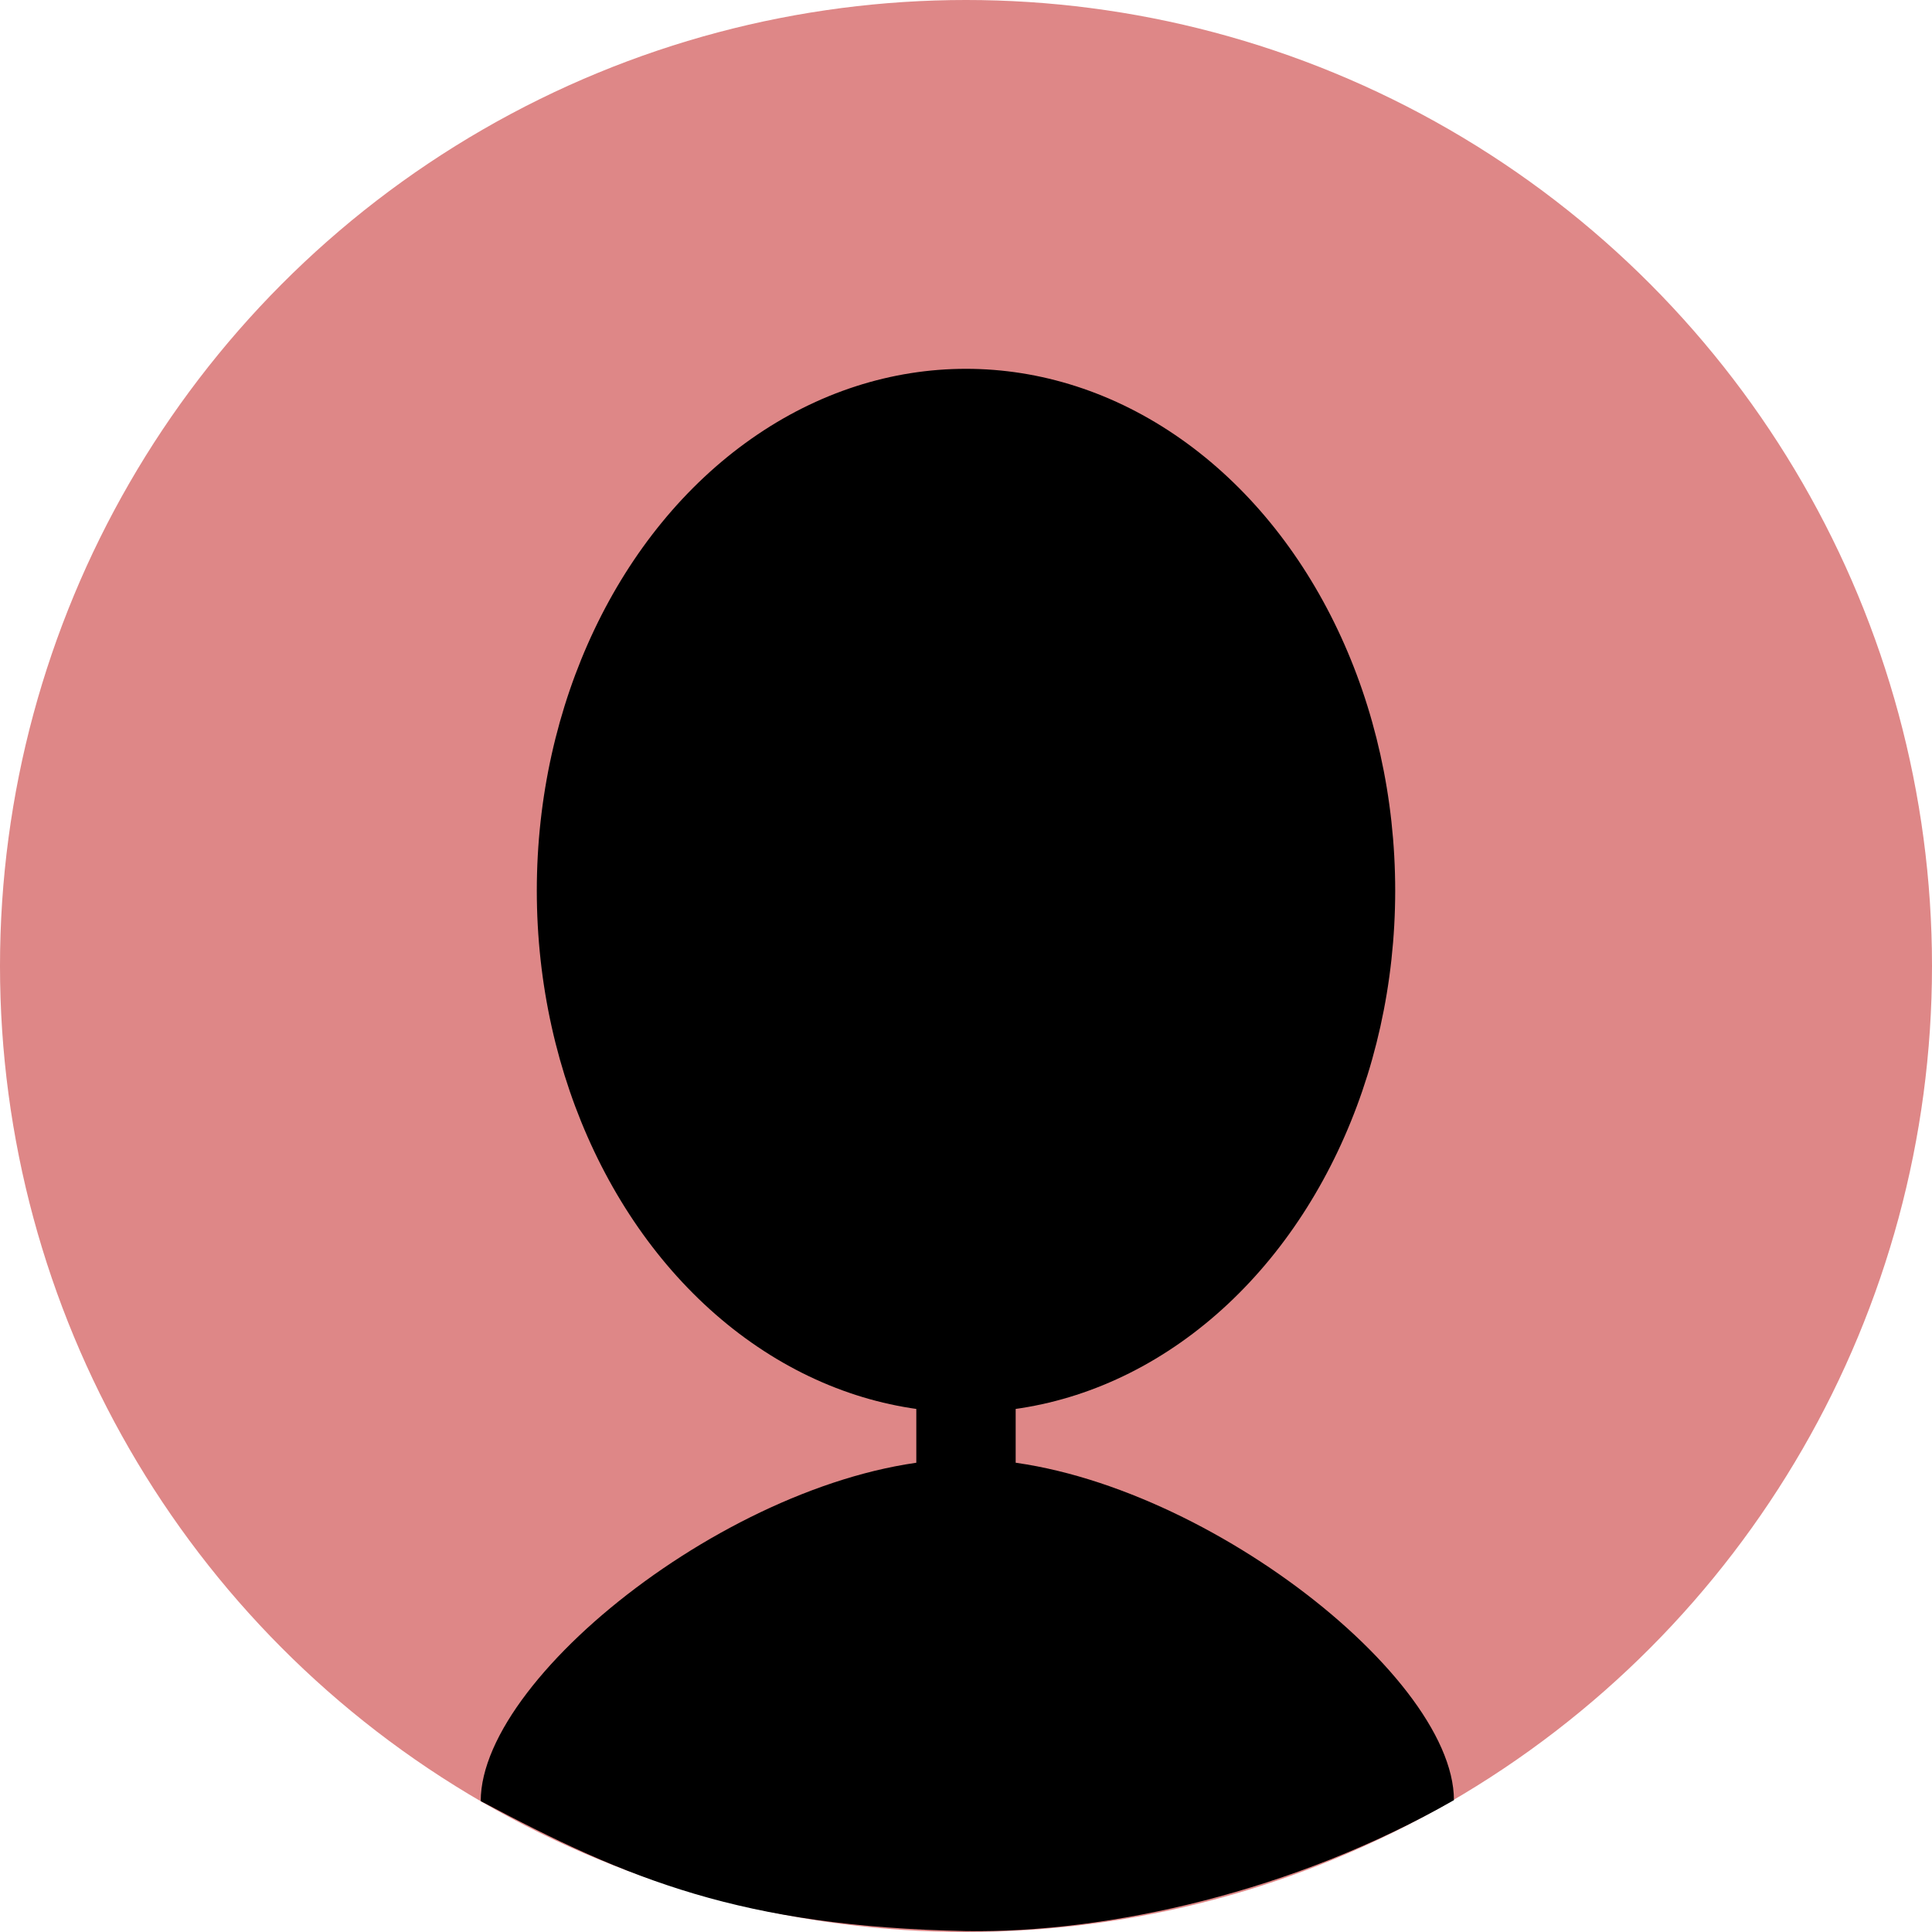 <?xml version="1.0" encoding="UTF-8" standalone="no"?>
<!-- Created with Inkscape (http://www.inkscape.org/) -->

<svg
   xmlns:dc="http://purl.org/dc/elements/1.1/"
   xmlns:cc="http://creativecommons.org/ns#"
   xmlns:rdf="http://www.w3.org/1999/02/22-rdf-syntax-ns#"
   xmlns:svg="http://www.w3.org/2000/svg"
   xmlns="http://www.w3.org/2000/svg"
   xmlns:sodipodi="http://sodipodi.sourceforge.net/DTD/sodipodi-0.dtd"
   xmlns:inkscape="http://www.inkscape.org/namespaces/inkscape"
   width="28.222mm"
   height="28.222mm"
   viewBox="0 0 100 100"
   id="svg2"
   version="1.1"
   inkscape:version="0.91 r13725"
   sodipodi:docname="you.svg">
  <defs
     id="defs4" />
  <sodipodi:namedview
     id="base"
     pagecolor="#ffffff"
     bordercolor="#666666"
     borderopacity="1.0"
     inkscape:pageopacity="0.0"
     inkscape:pageshadow="2"
     inkscape:zoom="4.2763761"
     inkscape:cx="116.58752"
     inkscape:cy="64.231994"
     inkscape:document-units="px"
     inkscape:current-layer="layer1"
     showgrid="false"
     fit-margin-top="0"
     fit-margin-left="0"
     fit-margin-right="0"
     fit-margin-bottom="0"
     inkscape:window-width="1855"
     inkscape:window-height="1056"
     inkscape:window-x="65"
     inkscape:window-y="24"
     inkscape:window-maximized="1" />
  <g
     inkscape:label="Layer 1"
     inkscape:groupmode="layer"
     id="layer1"
     transform="translate(802.154,-360.644)">
    <circle
       style="fill:#de8787;fill-opacity:1;stroke:none"
       id="path4136"
       cx="-752.154"
       cy="410.644"
       r="50" />
    <g
       id="g4186">
      <rect
         ry="0"
         y="423.97"
         x="-754.726"
         height="18.236"
         width="5.143"
         id="rect4146"
         style="fill:#000000;fill-opacity:1;stroke:none;stroke-width:3;stroke-miterlimit:4;stroke-dasharray:none" />
      <path
         sodipodi:nodetypes="cccsc"
         inkscape:connector-curvature="0"
         id="path4155"
         d="m -726.899,453.819 c -8.273,4.73 -17.867,6.891 -25.256,6.777 -11.626,-0.238 -17.453,-2.656 -25.117,-6.728 0,-6.714 14.253,-17.702 25.117,-17.702 10.864,0 25.256,10.939 25.256,17.653 z"
         style="fill:#000000;fill-opacity:1;stroke:none;stroke-width:3;stroke-miterlimit:4;stroke-dasharray:none" />
    </g>
    <ellipse
       style="fill:#000000;fill-opacity:1;stroke:none;stroke-width:3;stroke-miterlimit:4;stroke-dasharray:none"
       id="path4190"
       cx="-752.154"
       cy="406.743"
       rx="22.215"
       ry="27.009" />
  </g>
</svg>
